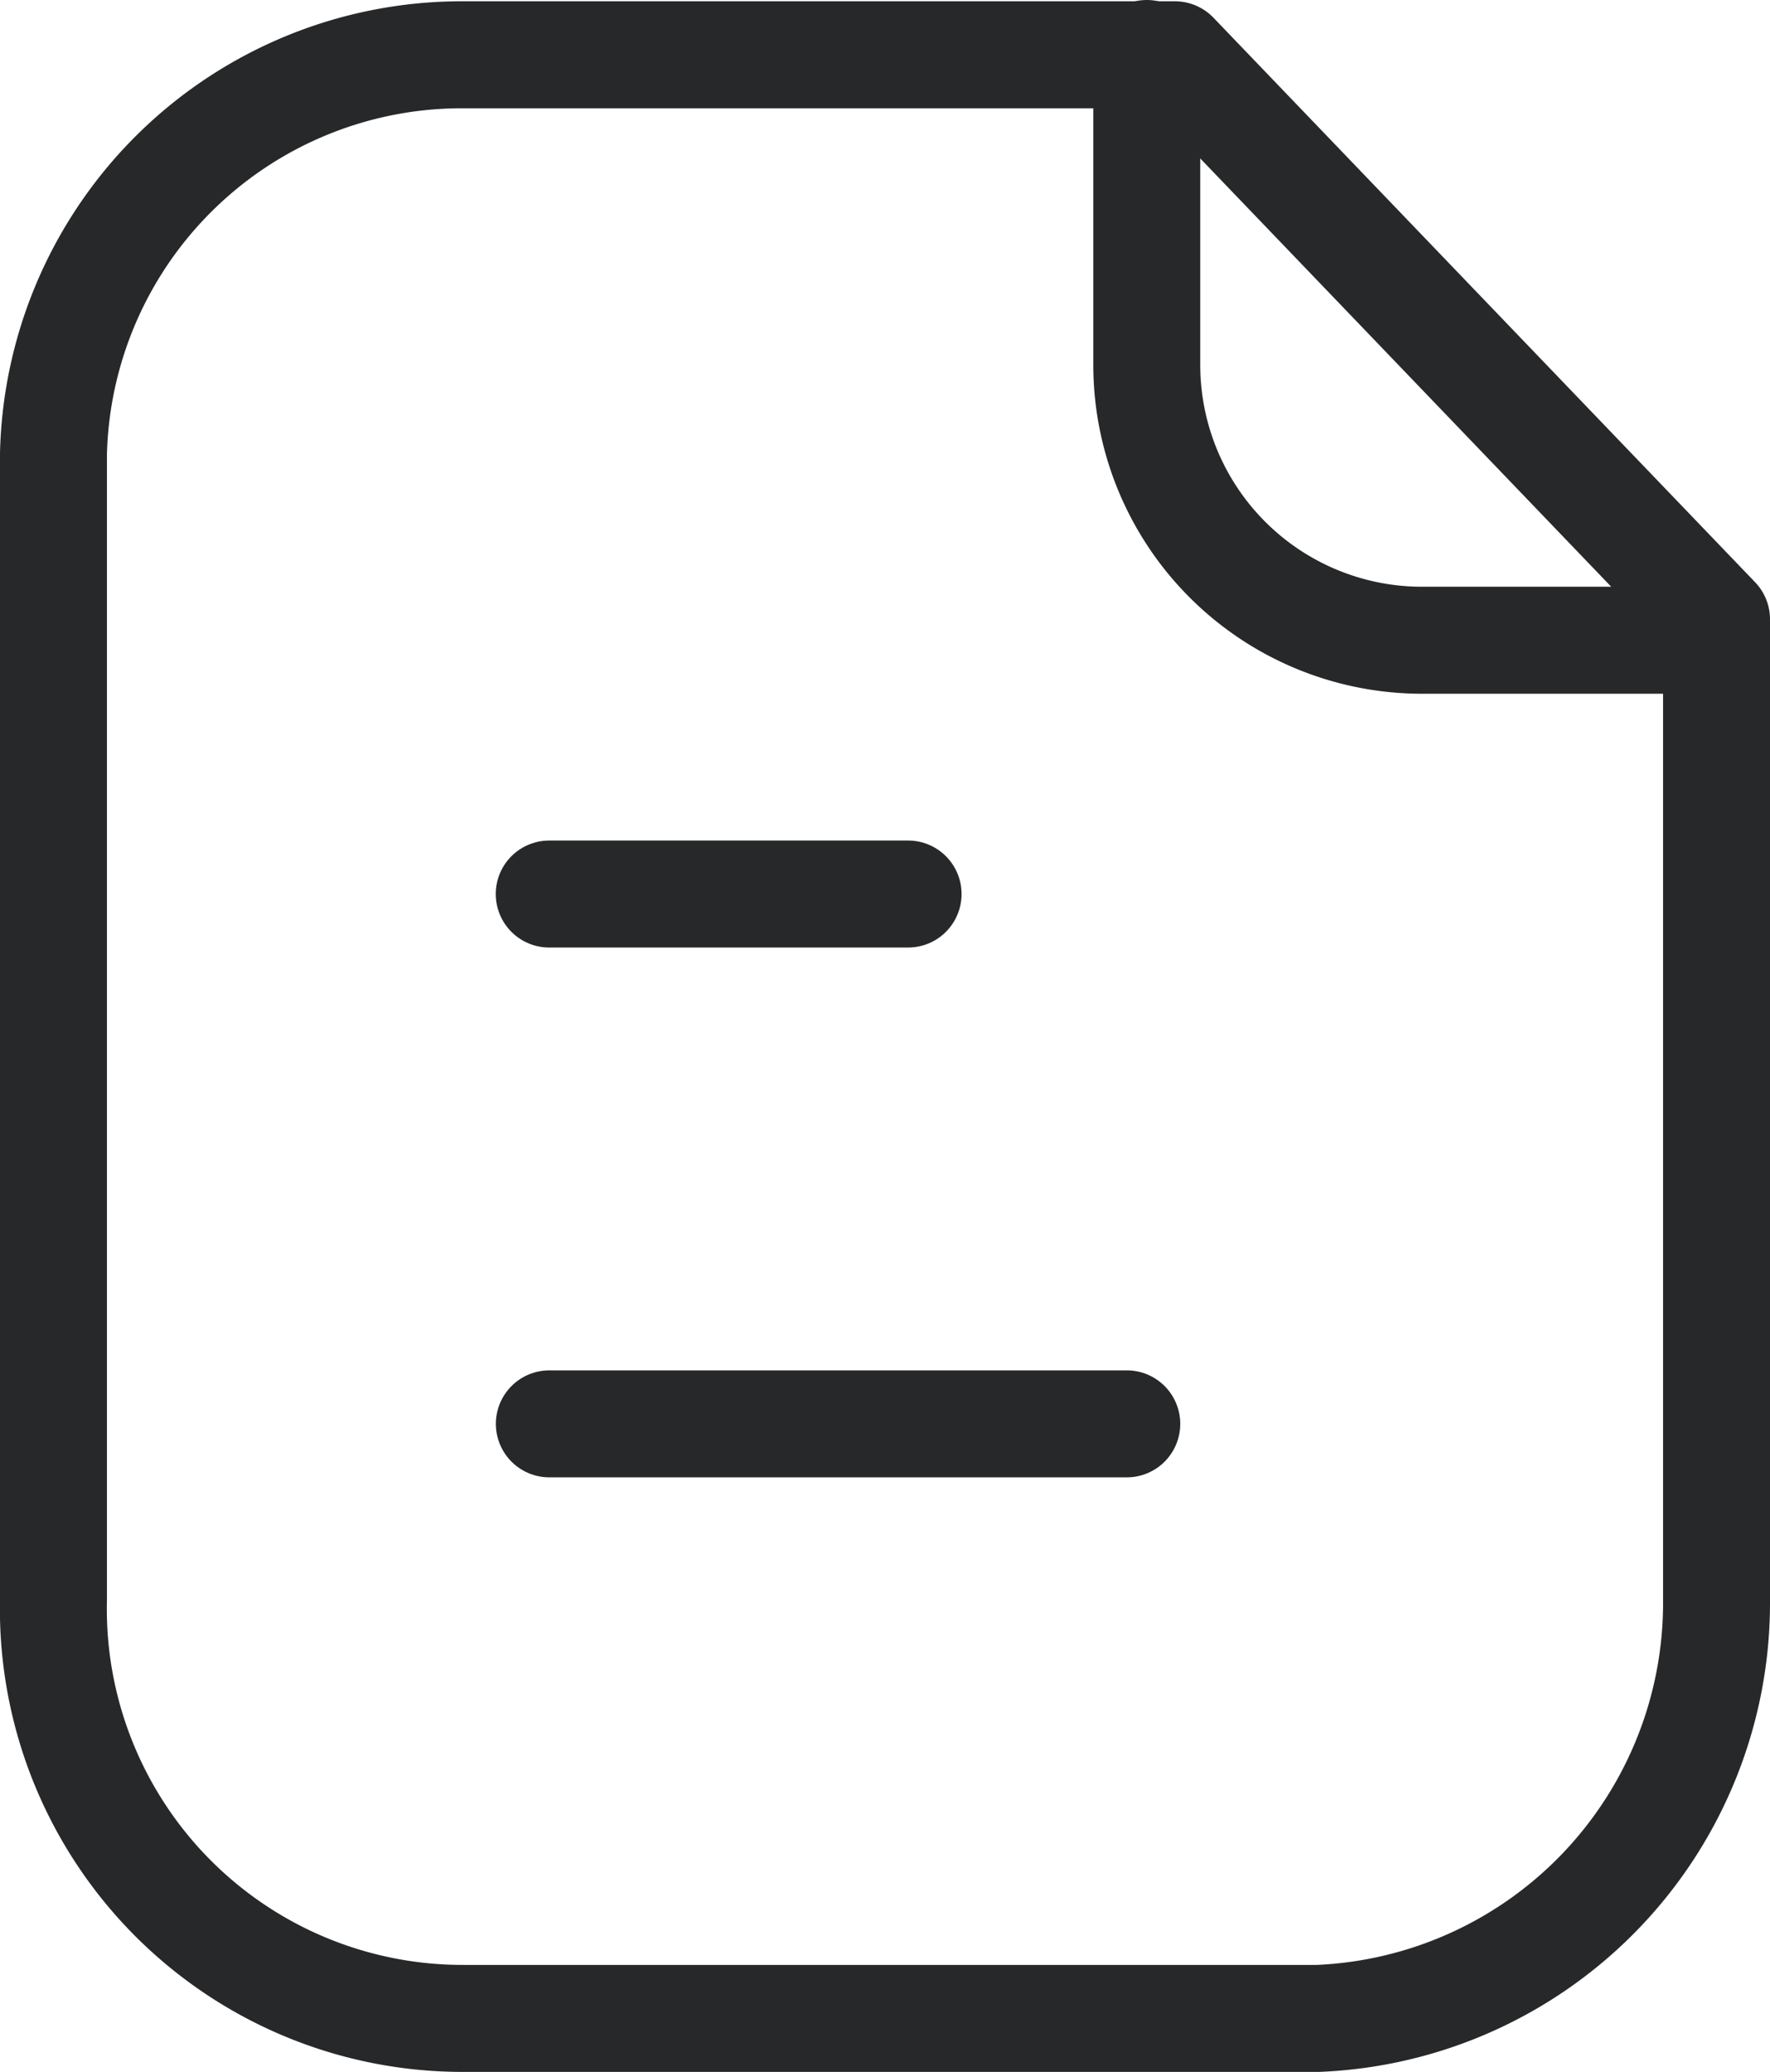 <svg xmlns="http://www.w3.org/2000/svg" width="16.552" height="19.365" viewBox="0 0 16.552 19.365">
  <g id="Paper" transform="translate(-0.25 -0.25)">
    <path id="Stroke_1" data-name="Stroke 1" d="M10.487,0H3.834A3.82,3.82,0,0,0,0,3.729V14.442a3.827,3.827,0,0,0,3.834,3.911h7.989a3.887,3.887,0,0,0,3.729-3.911V5.276Z" transform="translate(0.75 0.762)" fill="none" stroke="#272829" stroke-linecap="round" stroke-linejoin="round" stroke-miterlimit="10" stroke-width="1"/>
    <path id="Stroke_3" data-name="Stroke 3" d="M0,0V2.909A2.574,2.574,0,0,0,2.568,5.484c1.317,0,2.664,0,2.755,0" transform="translate(10.974 0.75)" fill="none" stroke="#272829" stroke-linecap="round" stroke-linejoin="round" stroke-miterlimit="10" stroke-width="1"/>
    <path id="Stroke_5" data-name="Stroke 5" d="M5.4.5H0" transform="translate(5.387 13.058)" fill="none" stroke="#272829" stroke-linecap="round" stroke-linejoin="round" stroke-miterlimit="10" stroke-width="1"/>
    <path id="Stroke_7" data-name="Stroke 7" d="M3.356.5H0" transform="translate(5.386 8.106)" fill="none" stroke="#272829" stroke-linecap="round" stroke-linejoin="round" stroke-miterlimit="10" stroke-width="1"/>
  </g>
</svg>
